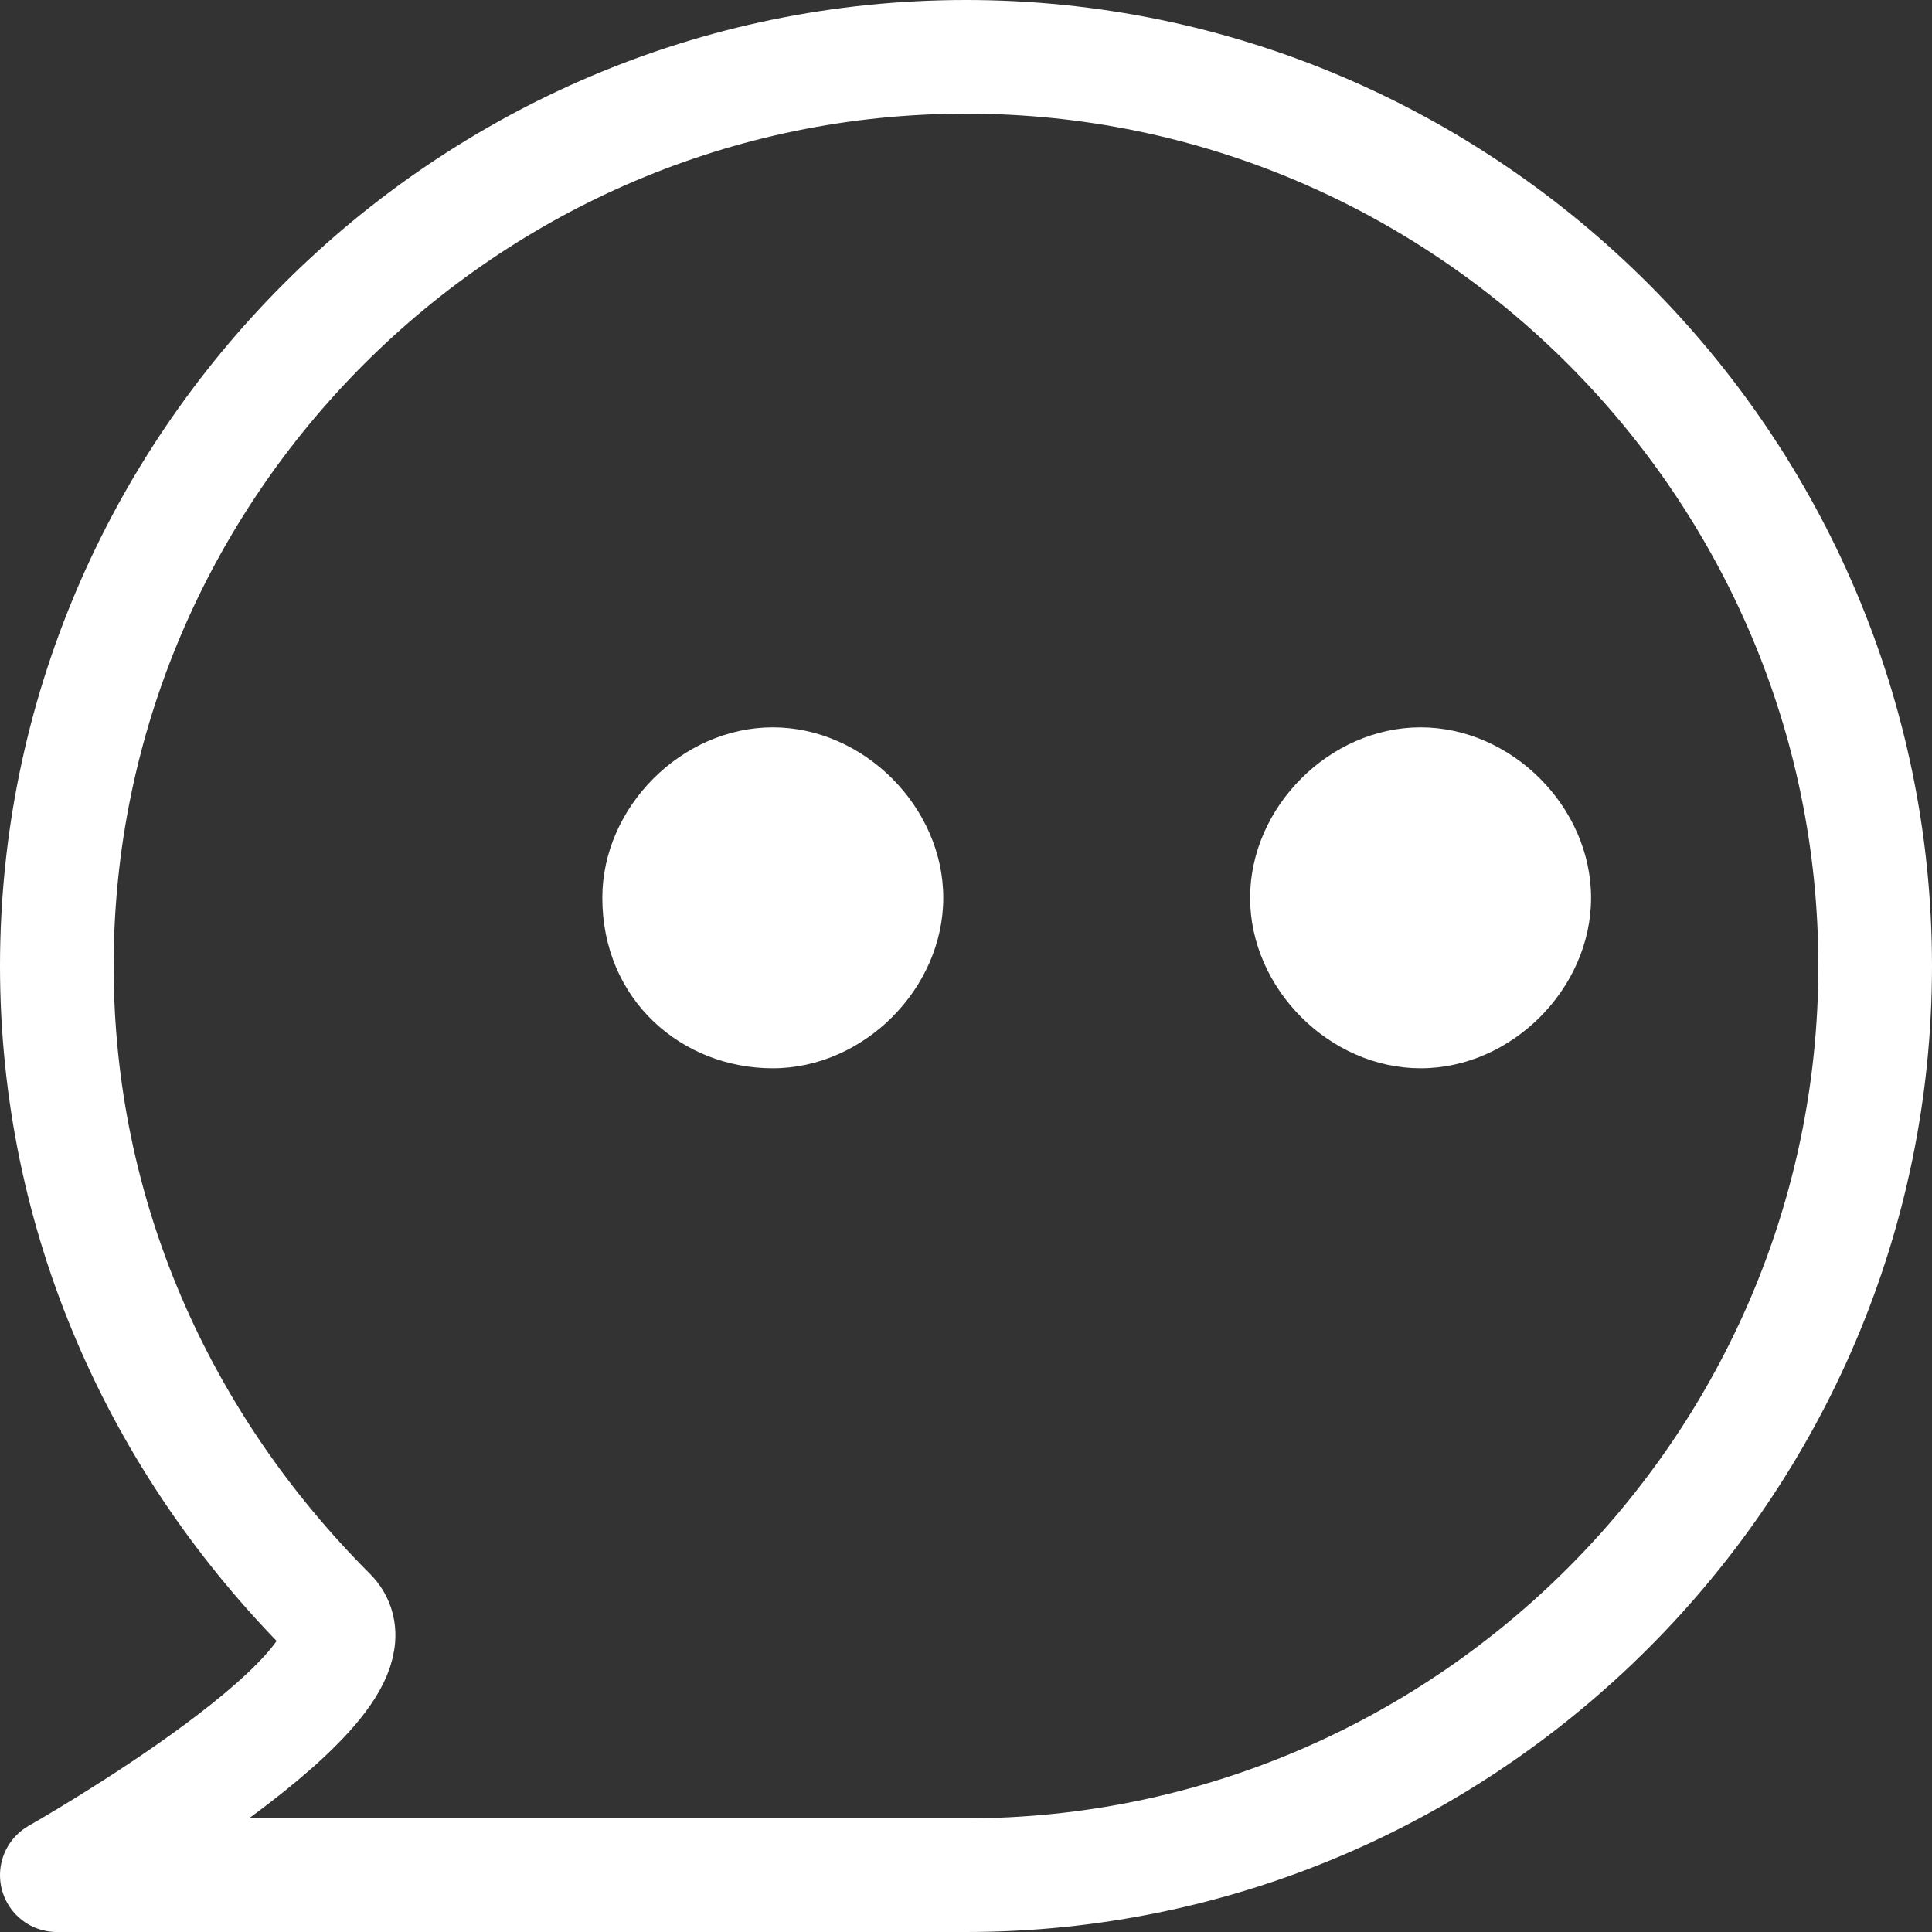 <svg xmlns="http://www.w3.org/2000/svg" xmlns:xlink="http://www.w3.org/1999/xlink" width="17" height="17" viewBox="0 0 17 17"><rect x="0" y="0" width="17" height="17" fill="#333333" stroke="none"/><style type="text/css">.st0{clip-path:url(#a);fill:none;stroke:#fff;stroke-linecap:round;stroke-linejoin:round;stroke-miterlimit:10}.st1{clip-path:url(#a);fill:#fff}</style><defs><path id="b" d="M0 0h17v17H0z"/></defs><clipPath id="a"><use xlink:href="#b" overflow="visible"/></clipPath><path class="st0" d="M16.5 8.5c0 4.4-3.6 8-8 8h-8s3-1.7 2.4-2.3C1.4 12.7.5 10.7.5 8.5c0-4.4 3.6-8 8-8s8 3.6 8 8z"/><path class="st1" d="M8.3 7.9c0 .8-.7 1.5-1.5 1.5s-1.5-.6-1.5-1.5c0-.8.7-1.5 1.5-1.5s1.5.7 1.5 1.5"/><path class="st1" d="M14 7.9c0 .8-.7 1.5-1.5 1.5S11 8.7 11 7.9s.7-1.5 1.5-1.5 1.5.7 1.5 1.5"/></svg>